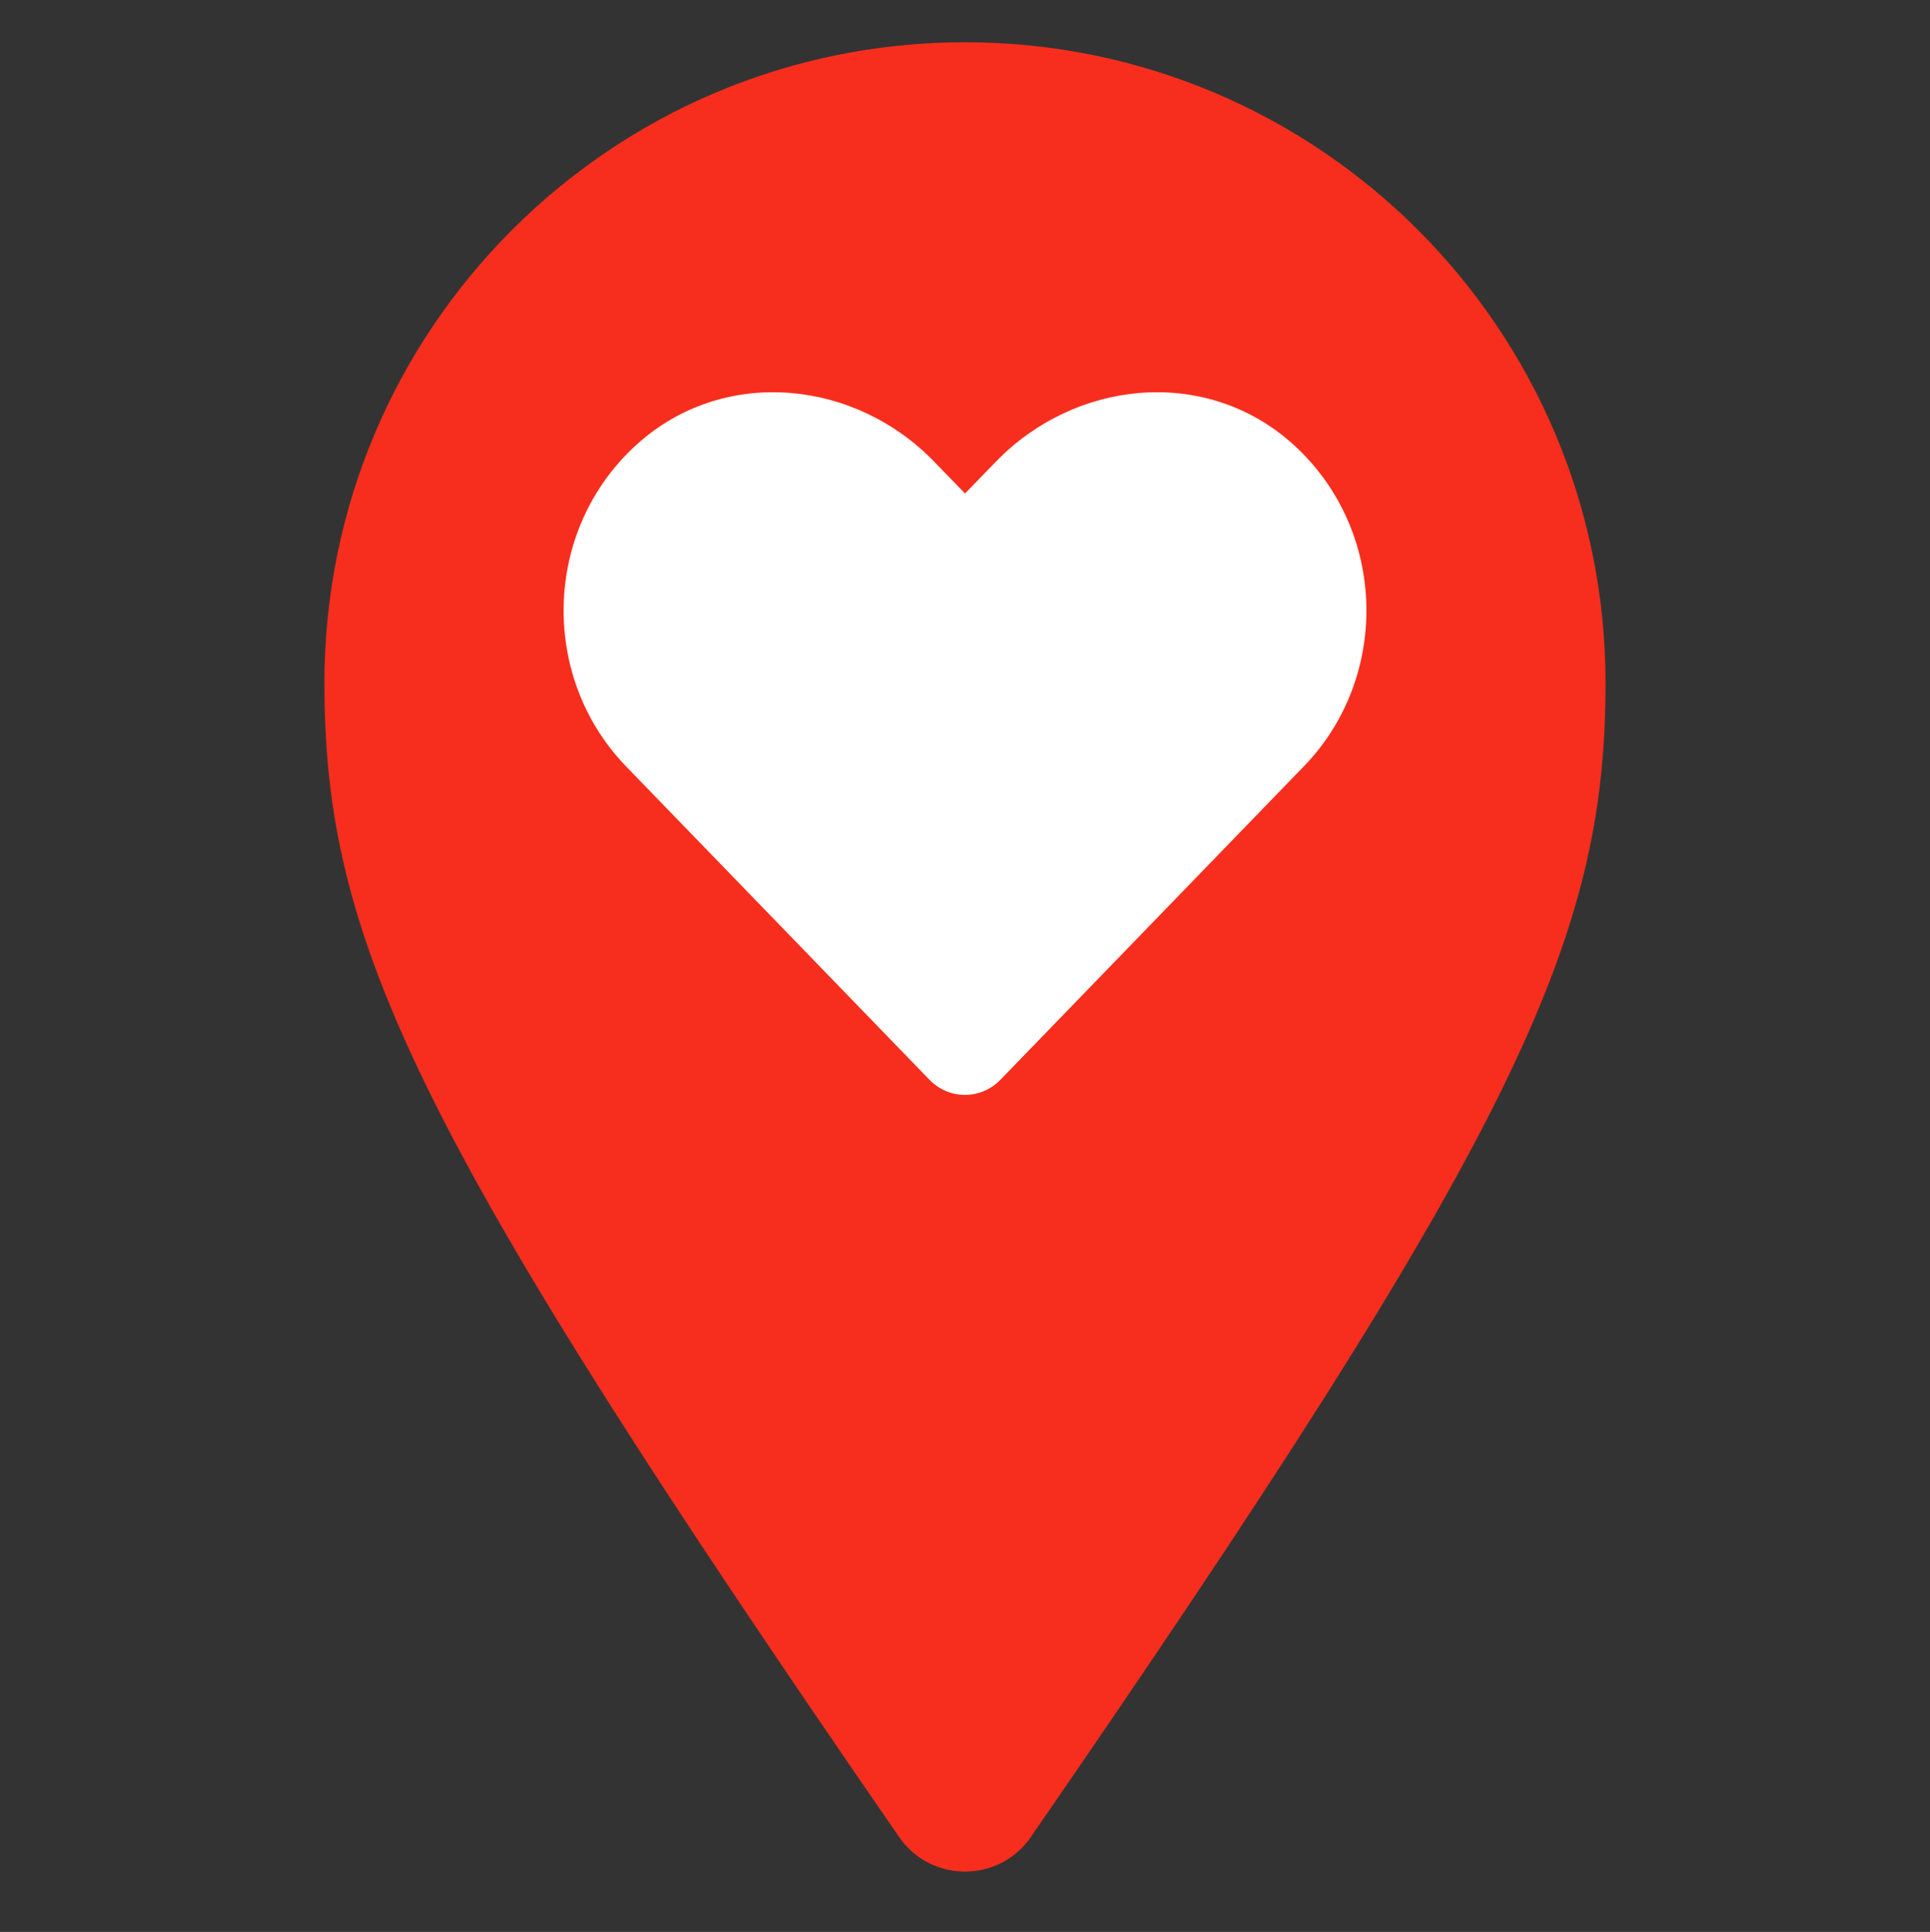 <?xml version="1.0" ?>
<!-- Generator: Adobe Illustrator 15.1.0, SVG Export Plug-In . SVG Version: 6.00 Build 0)  -->
<svg  xmlns="http://www.w3.org/2000/svg" version="1.2" baseProfile="tiny-ps" viewBox="87.531 0 79.938 80">
	
  
	<rect x="87.531" y="0" width="79.938" height="80" fill="#333333" stroke="none"/>
	
  
	<title>Rencontres Locales</title>
	

	<path fill="#F72E1D" d="M124.773,76.072c-20.078-29.106-23.805-37.094-23.805-47.791c0-14.653,11.878-26.531,26.531-26.531  c14.652,0,26.531,11.878,26.531,26.531c0,10.697-3.727,18.685-23.805,47.791C128.91,77.976,126.091,77.976,124.773,76.072z"/>
	

	<path fill="#FFFFFF" d="M140.898,18.232c-3.559-3.033-8.852-2.487-12.117,0.884l-1.28,1.318l-1.279-1.318  c-3.26-3.371-8.559-3.917-12.119-0.884c-4.078,3.481-4.292,9.729-0.642,13.502l12.566,12.976c0.812,0.838,2.129,0.838,2.941,0  l12.566-12.976C145.192,27.962,144.978,21.714,140.898,18.232z"/>
	

</svg>
